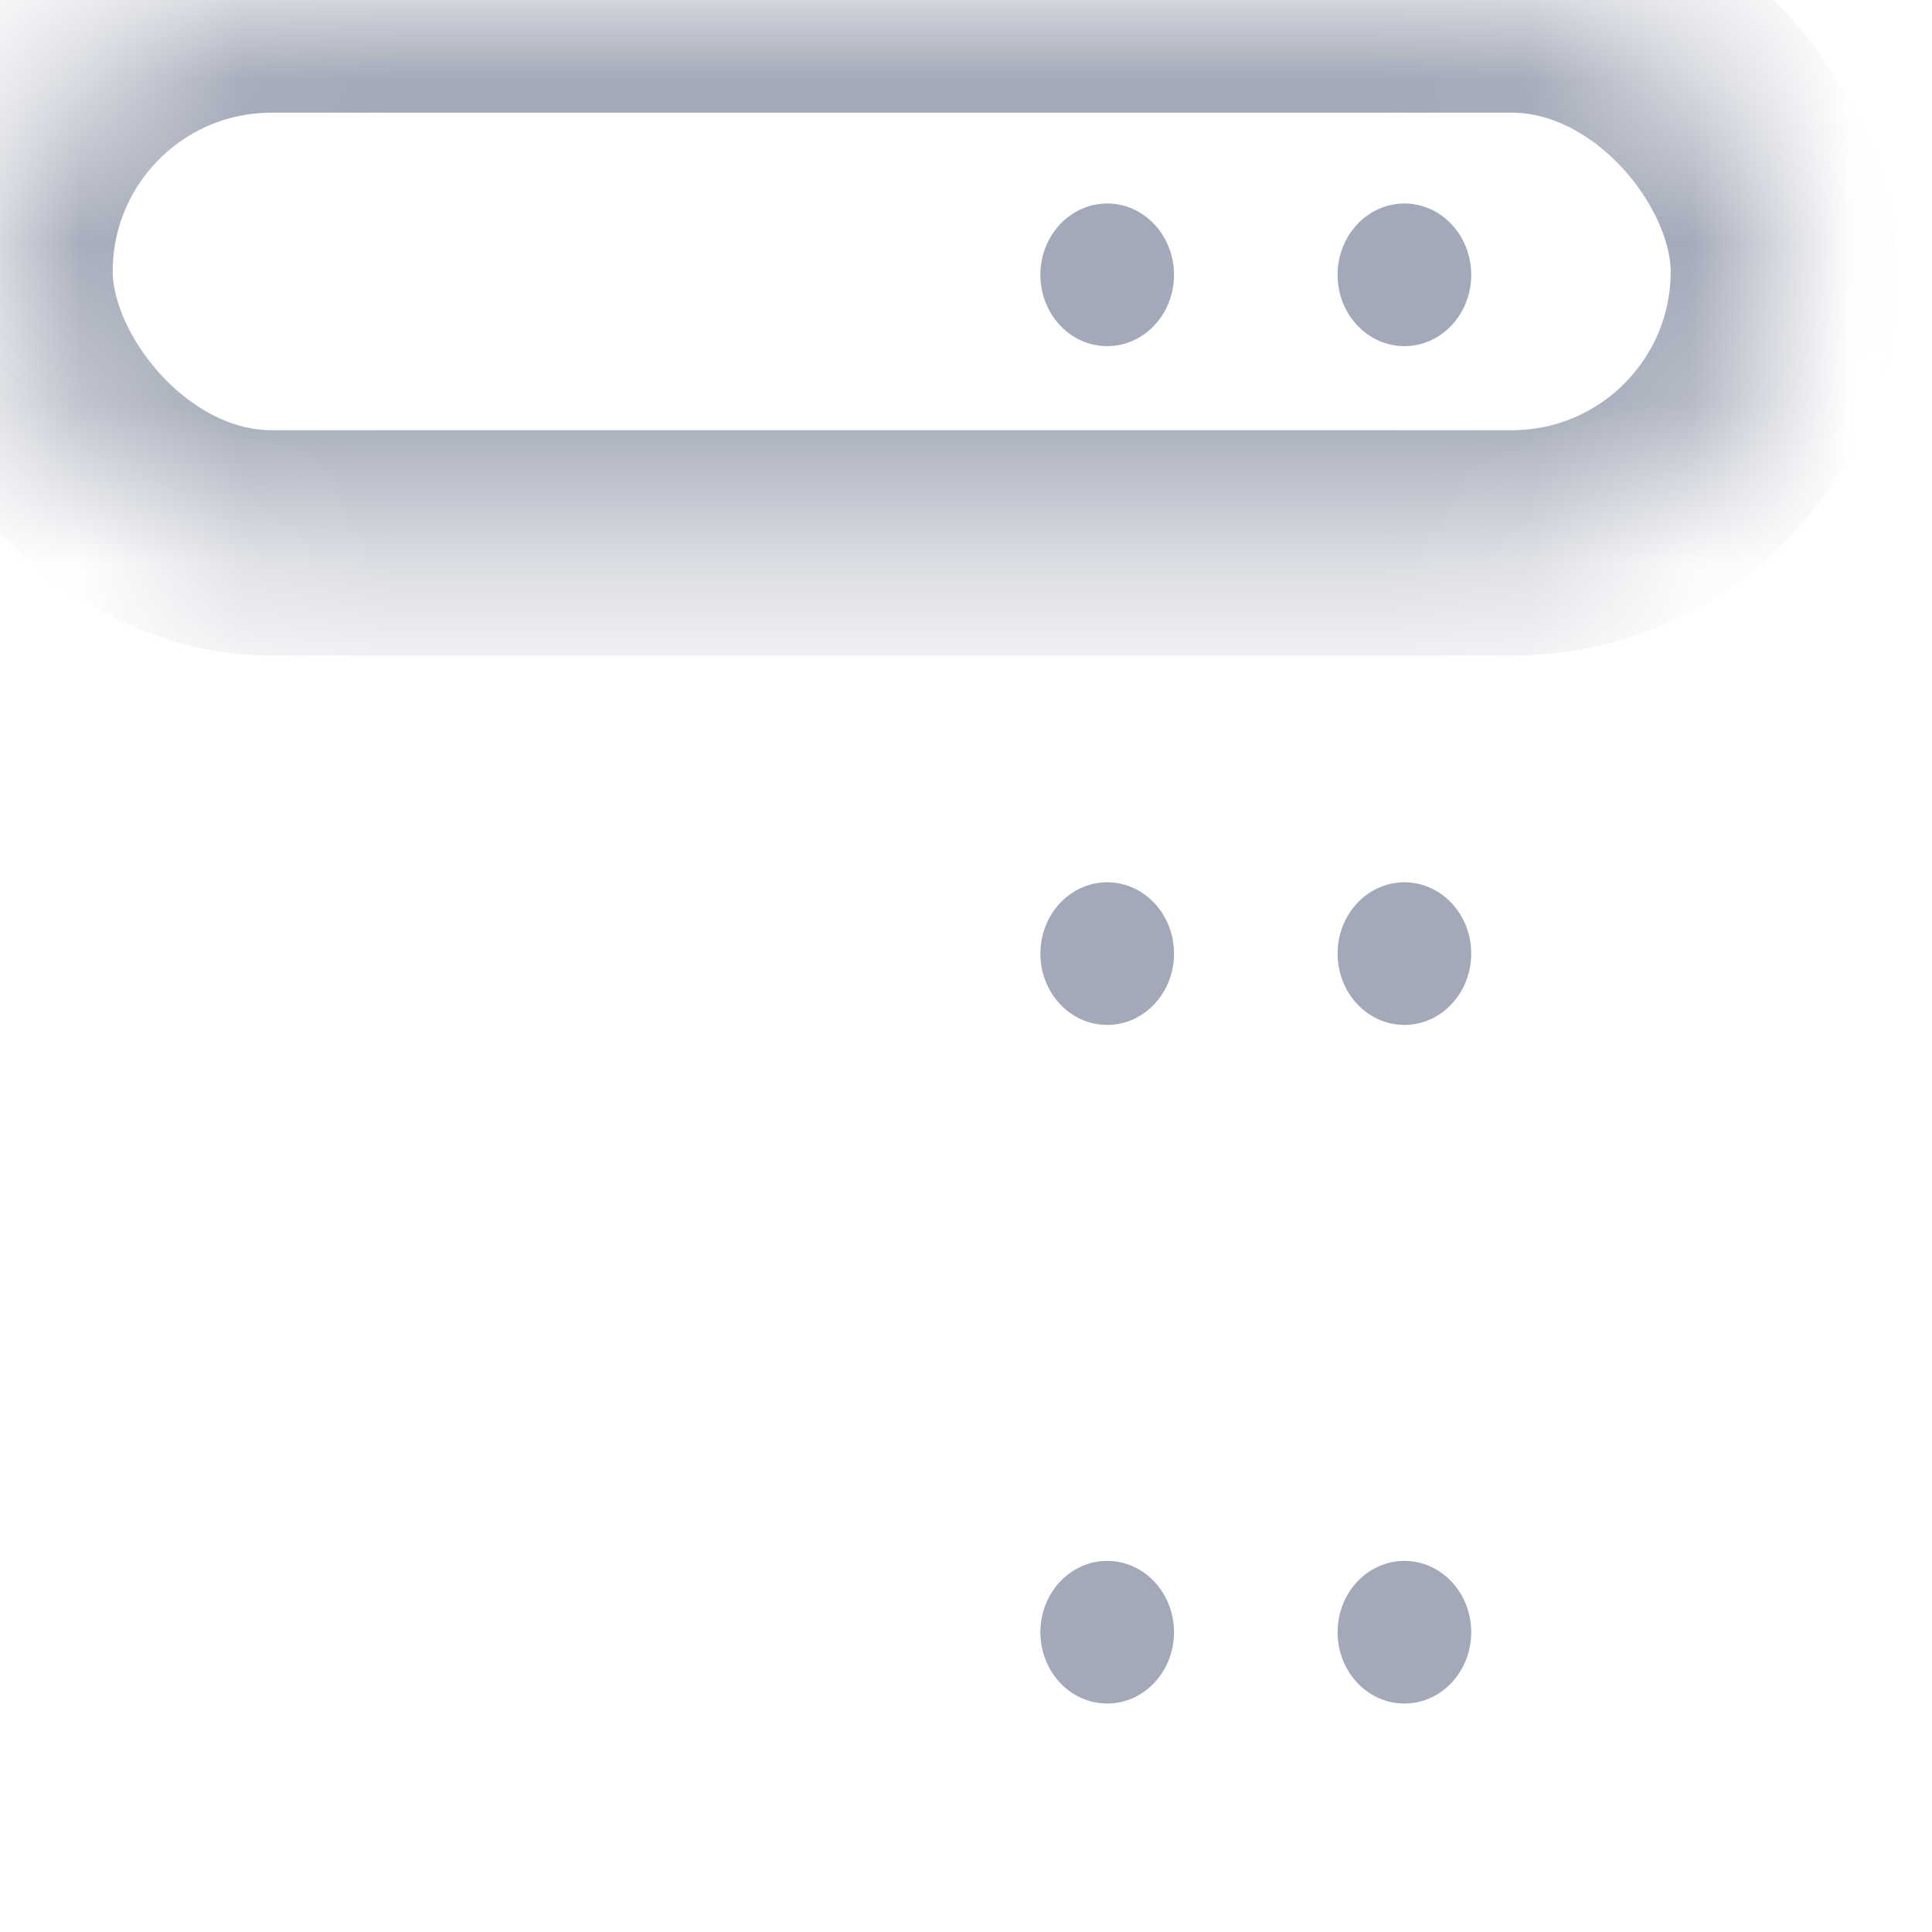 <?xml version="1.0" encoding="UTF-8"?>
<svg width="12px" height="12px" viewBox="0 0 12 12" version="1.1" xmlns="http://www.w3.org/2000/svg" xmlns:xlink="http://www.w3.org/1999/xlink">
    <!-- Generator: Sketch 41.2 (35397) - http://www.bohemiancoding.com/sketch -->
    <title>client</title>
    <desc>Created with Sketch.</desc>
    <defs>
        <rect id="path-1" x="0" y="0" width="11.077" height="3.372" rx="1.686"></rect>
        <mask id="mask-2" maskContentUnits="userSpaceOnUse" maskUnits="objectBoundingBox" x="0" y="0" width="11.077" height="3.372" fill="white">
            <use xlink:href="#path-1"></use>
        </mask>
        <rect id="path-3" x="0" y="4.215" width="11.077" height="3.372" rx="1.686"></rect>
        <mask id="mask-4" maskContentUnits="userSpaceOnUse" maskUnits="objectBoundingBox" x="0" y="0" width="11.077" height="3.372" fill="white">
            <use xlink:href="#path-3"></use>
        </mask>
        <rect id="path-5" x="0" y="8.431" width="11.077" height="3.372" rx="1.686"></rect>
        <mask id="mask-6" maskContentUnits="userSpaceOnUse" maskUnits="objectBoundingBox" x="0" y="0" width="11.077" height="3.372" fill="white">
            <use xlink:href="#path-5"></use>
        </mask>
    </defs>
    <g id="Page-1" stroke="none" stroke-width="1" fill="none" fill-rule="evenodd">
        <g id="icon-set" transform="translate(-92, -8)">
            <g id="icons">
                <g id="client" transform="translate(84, 0)">
                    <g id="server" transform="translate(8, 8)">
                        <use id="Rectangle" stroke="#A3A9B8" mask="url(#mask-2)" stroke-width="1.4" xlink:href="#path-1"></use>
                        <use id="Rectangle" stroke="#A3A9B8" mask="url(#mask-4)" stroke-width="1.4" xlink:href="#path-3"></use>
                        <ellipse id="Oval" fill="#A3A9B8" cx="8.723" cy="1.707" rx="0.415" ry="0.443"></ellipse>
                        <ellipse id="Oval" fill="#A3A9B8" cx="8.723" cy="5.923" rx="0.415" ry="0.443"></ellipse>
                        <use id="Rectangle" stroke="#A3A9B8" mask="url(#mask-6)" stroke-width="1.4" xlink:href="#path-5"></use>
                        <ellipse id="Oval" fill="#A3A9B8" cx="8.723" cy="10.138" rx="0.415" ry="0.443"></ellipse>
                        <ellipse id="Oval" fill="#A3A9B8" cx="6.877" cy="1.707" rx="0.415" ry="0.443"></ellipse>
                        <ellipse id="Oval" fill="#A3A9B8" cx="6.877" cy="5.923" rx="0.415" ry="0.443"></ellipse>
                        <ellipse id="Oval" fill="#A3A9B8" cx="6.877" cy="10.138" rx="0.415" ry="0.443"></ellipse>
                    </g>
                </g>
            </g>
        </g>
    </g>
</svg>
